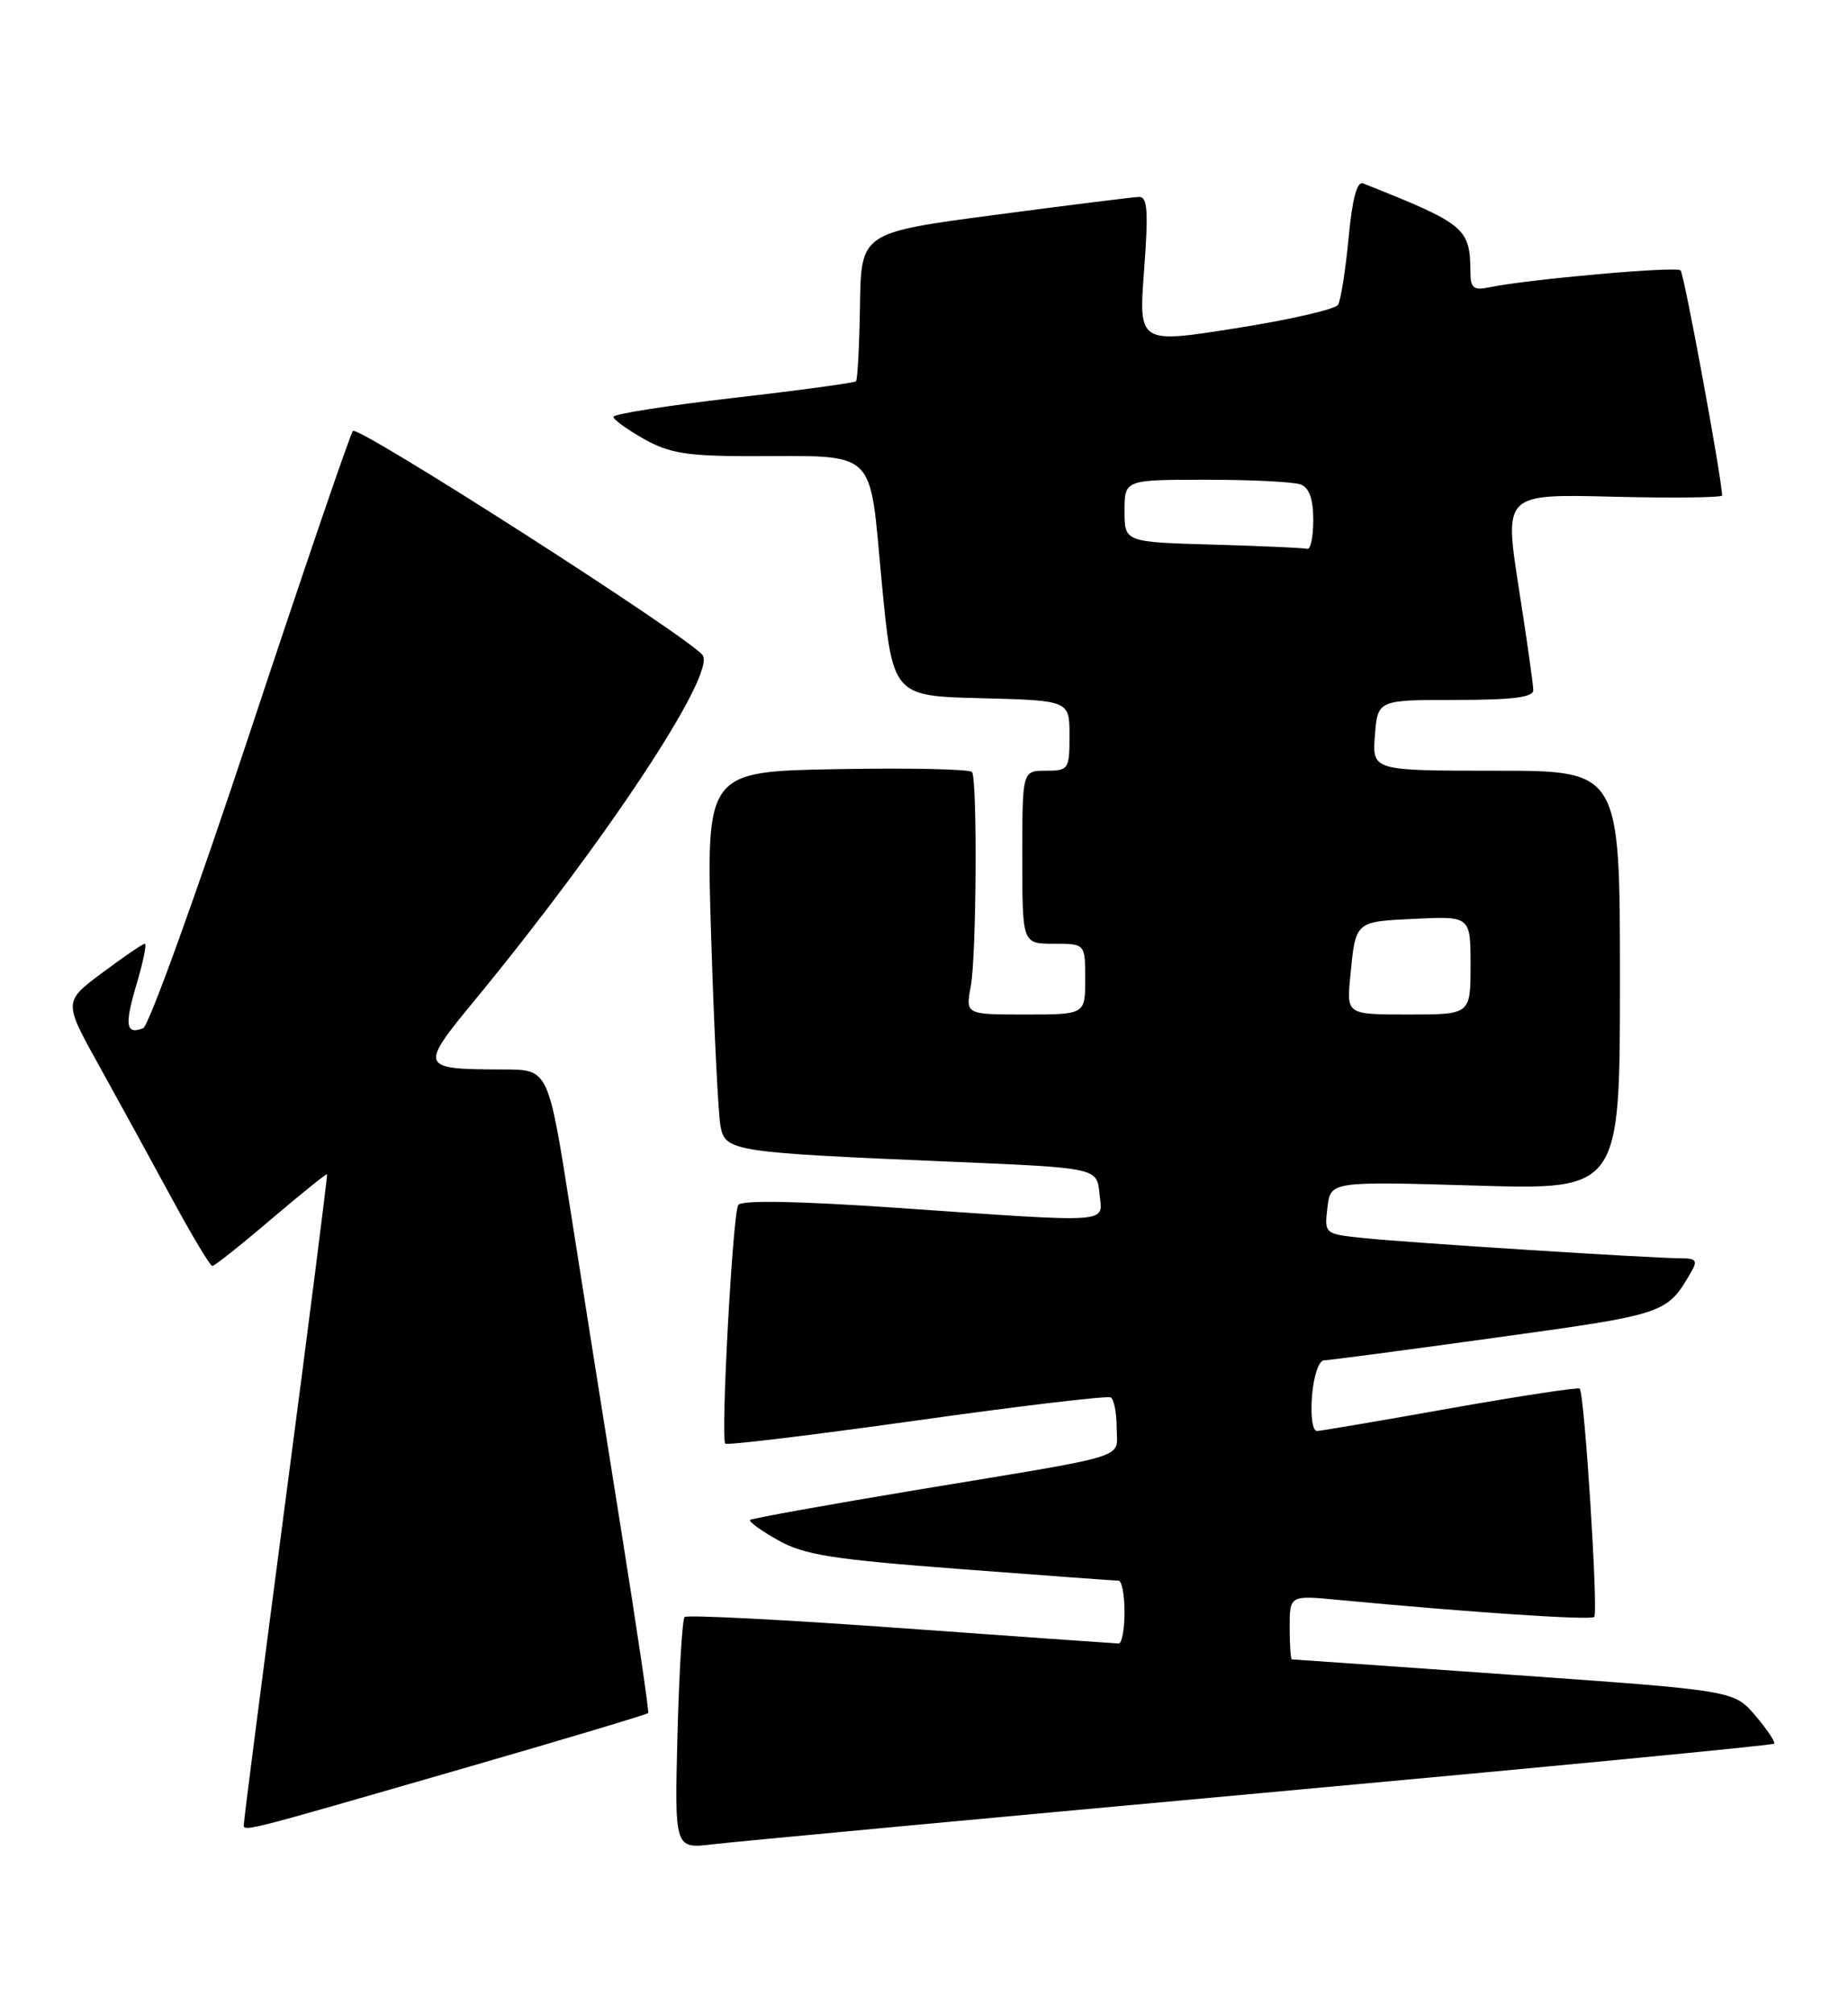 <?xml version="1.0" encoding="UTF-8" standalone="no"?>
<!DOCTYPE svg PUBLIC "-//W3C//DTD SVG 1.1//EN" "http://www.w3.org/Graphics/SVG/1.1/DTD/svg11.dtd" >
<svg xmlns="http://www.w3.org/2000/svg" xmlns:xlink="http://www.w3.org/1999/xlink" version="1.1" viewBox="0 0 235 256">
 <g >
 <path fill="currentColor"
d=" M 160.38 228.00 C 196.07 224.74 225.42 221.92 225.61 221.72 C 225.80 221.53 224.73 219.93 223.23 218.16 C 220.50 214.96 220.50 214.96 192.53 212.98 C 177.15 211.89 164.43 211.00 164.28 211.00 C 164.13 211.00 164.00 209.16 164.00 206.92 C 164.00 202.84 164.00 202.84 170.25 203.44 C 186.94 205.02 202.29 206.05 202.73 205.60 C 203.27 205.06 201.49 177.15 200.88 176.57 C 200.67 176.38 193.30 177.50 184.50 179.06 C 175.70 180.63 168.05 181.93 167.49 181.96 C 166.91 181.98 166.64 180.11 166.84 177.50 C 167.04 175.00 167.71 172.99 168.35 172.98 C 168.98 172.96 178.87 171.66 190.32 170.07 C 211.92 167.09 211.95 167.07 215.05 161.75 C 215.90 160.30 215.68 160.00 213.81 160.00 C 210.23 160.00 179.02 158.02 173.46 157.43 C 168.41 156.91 168.41 156.91 168.80 153.56 C 169.19 150.21 169.19 150.21 187.60 150.75 C 206.00 151.30 206.00 151.30 206.00 124.65 C 206.00 98.00 206.00 98.00 190.24 98.00 C 174.49 98.00 174.49 98.00 174.84 93.50 C 175.20 89.00 175.20 89.00 185.10 89.00 C 192.36 89.00 195.00 88.67 194.98 87.75 C 194.98 87.06 194.14 81.17 193.12 74.66 C 191.28 62.81 191.28 62.81 205.14 63.16 C 212.76 63.35 219.00 63.27 218.99 63.00 C 218.93 60.68 214.17 34.84 213.71 34.38 C 213.16 33.83 194.15 35.52 189.25 36.56 C 187.44 36.94 187.00 36.59 186.99 34.77 C 186.95 28.96 186.47 28.55 173.34 23.32 C 172.56 23.01 171.96 25.28 171.49 30.29 C 171.10 34.38 170.50 38.19 170.15 38.76 C 169.79 39.33 163.94 40.67 157.14 41.74 C 144.79 43.69 144.79 43.69 145.49 34.34 C 146.05 26.83 145.92 25.01 144.84 25.04 C 144.10 25.06 135.85 26.09 126.50 27.33 C 109.50 29.58 109.50 29.58 109.36 38.85 C 109.28 43.95 109.05 48.28 108.85 48.48 C 108.65 48.68 101.63 49.64 93.24 50.60 C 84.86 51.57 78.00 52.65 78.00 53.00 C 78.00 53.35 79.75 54.61 81.89 55.82 C 85.12 57.63 87.36 58.00 95.26 58.00 C 111.77 58.00 110.50 56.81 112.11 73.85 C 113.50 88.50 113.50 88.50 124.75 88.78 C 136.00 89.07 136.00 89.07 136.00 93.53 C 136.00 97.83 135.89 98.00 133.00 98.00 C 130.00 98.00 130.00 98.00 130.00 109.00 C 130.00 120.00 130.00 120.00 134.00 120.00 C 138.00 120.00 138.00 120.00 138.00 124.50 C 138.00 129.00 138.00 129.00 130.39 129.00 C 122.78 129.00 122.78 129.00 123.45 125.40 C 124.17 121.55 124.30 99.30 123.61 98.17 C 123.38 97.80 115.67 97.63 106.48 97.80 C 89.77 98.10 89.77 98.10 90.44 119.30 C 90.80 130.96 91.34 141.71 91.62 143.19 C 92.23 146.41 93.11 146.54 121.00 147.72 C 139.50 148.50 139.50 148.50 139.81 151.75 C 140.19 155.64 142.03 155.51 114.00 153.58 C 101.37 152.71 94.28 152.59 93.88 153.22 C 93.17 154.34 91.62 182.95 92.23 183.57 C 92.46 183.79 103.41 182.47 116.57 180.62 C 129.73 178.77 140.84 177.45 141.25 177.69 C 141.66 177.93 142.00 179.66 142.00 181.54 C 142.00 185.59 144.40 184.84 116.63 189.44 C 105.16 191.35 95.60 193.07 95.39 193.27 C 95.19 193.48 96.79 194.64 98.95 195.85 C 102.27 197.72 105.83 198.28 122.19 199.52 C 132.81 200.33 141.84 200.99 142.25 200.99 C 142.66 201.00 143.00 202.80 143.00 205.00 C 143.00 207.20 142.66 208.99 142.25 208.98 C 141.84 208.97 129.37 208.09 114.54 207.02 C 99.72 205.95 87.35 205.32 87.06 205.61 C 86.76 205.90 86.36 212.66 86.15 220.62 C 85.78 235.10 85.78 235.10 90.64 234.51 C 93.31 234.19 124.70 231.26 160.38 228.00 Z  M 59.85 224.59 C 72.14 221.04 82.30 217.99 82.43 217.82 C 82.55 217.64 81.00 207.15 78.98 194.50 C 76.96 181.85 74.05 163.51 72.52 153.75 C 69.73 136.00 69.73 136.00 64.11 135.99 C 53.32 135.96 53.26 135.83 60.40 127.15 C 77.09 106.86 91.03 85.76 89.36 83.32 C 87.91 81.20 45.55 54.04 44.88 54.80 C 44.53 55.18 38.68 72.32 31.87 92.87 C 25.07 113.42 18.92 130.46 18.21 130.74 C 15.99 131.61 15.81 130.37 17.38 125.10 C 18.21 122.29 18.68 120.00 18.42 120.00 C 18.16 120.00 15.73 121.66 13.02 123.68 C 8.08 127.37 8.08 127.37 12.56 135.43 C 15.02 139.87 19.16 147.43 21.77 152.24 C 24.37 157.05 26.73 160.98 27.00 160.98 C 27.27 160.98 30.64 158.31 34.47 155.04 C 38.31 151.78 41.51 149.20 41.59 149.31 C 41.67 149.41 39.34 167.72 36.41 190.00 C 33.48 212.28 31.06 231.03 31.04 231.67 C 30.99 233.01 28.82 233.55 59.85 224.59 Z  M 171.70 124.25 C 172.39 117.07 172.25 117.20 179.94 116.83 C 187.00 116.50 187.00 116.50 187.00 122.75 C 187.00 129.00 187.00 129.00 179.12 129.00 C 171.25 129.00 171.25 129.00 171.70 124.25 Z  M 154.25 69.25 C 143.00 68.93 143.00 68.93 143.00 64.97 C 143.00 61.00 143.00 61.00 153.42 61.00 C 159.15 61.00 164.55 61.27 165.42 61.61 C 166.49 62.02 167.00 63.48 167.00 66.11 C 167.00 68.25 166.66 69.90 166.25 69.79 C 165.84 69.67 160.44 69.43 154.25 69.25 Z "/>
</g>
</svg>